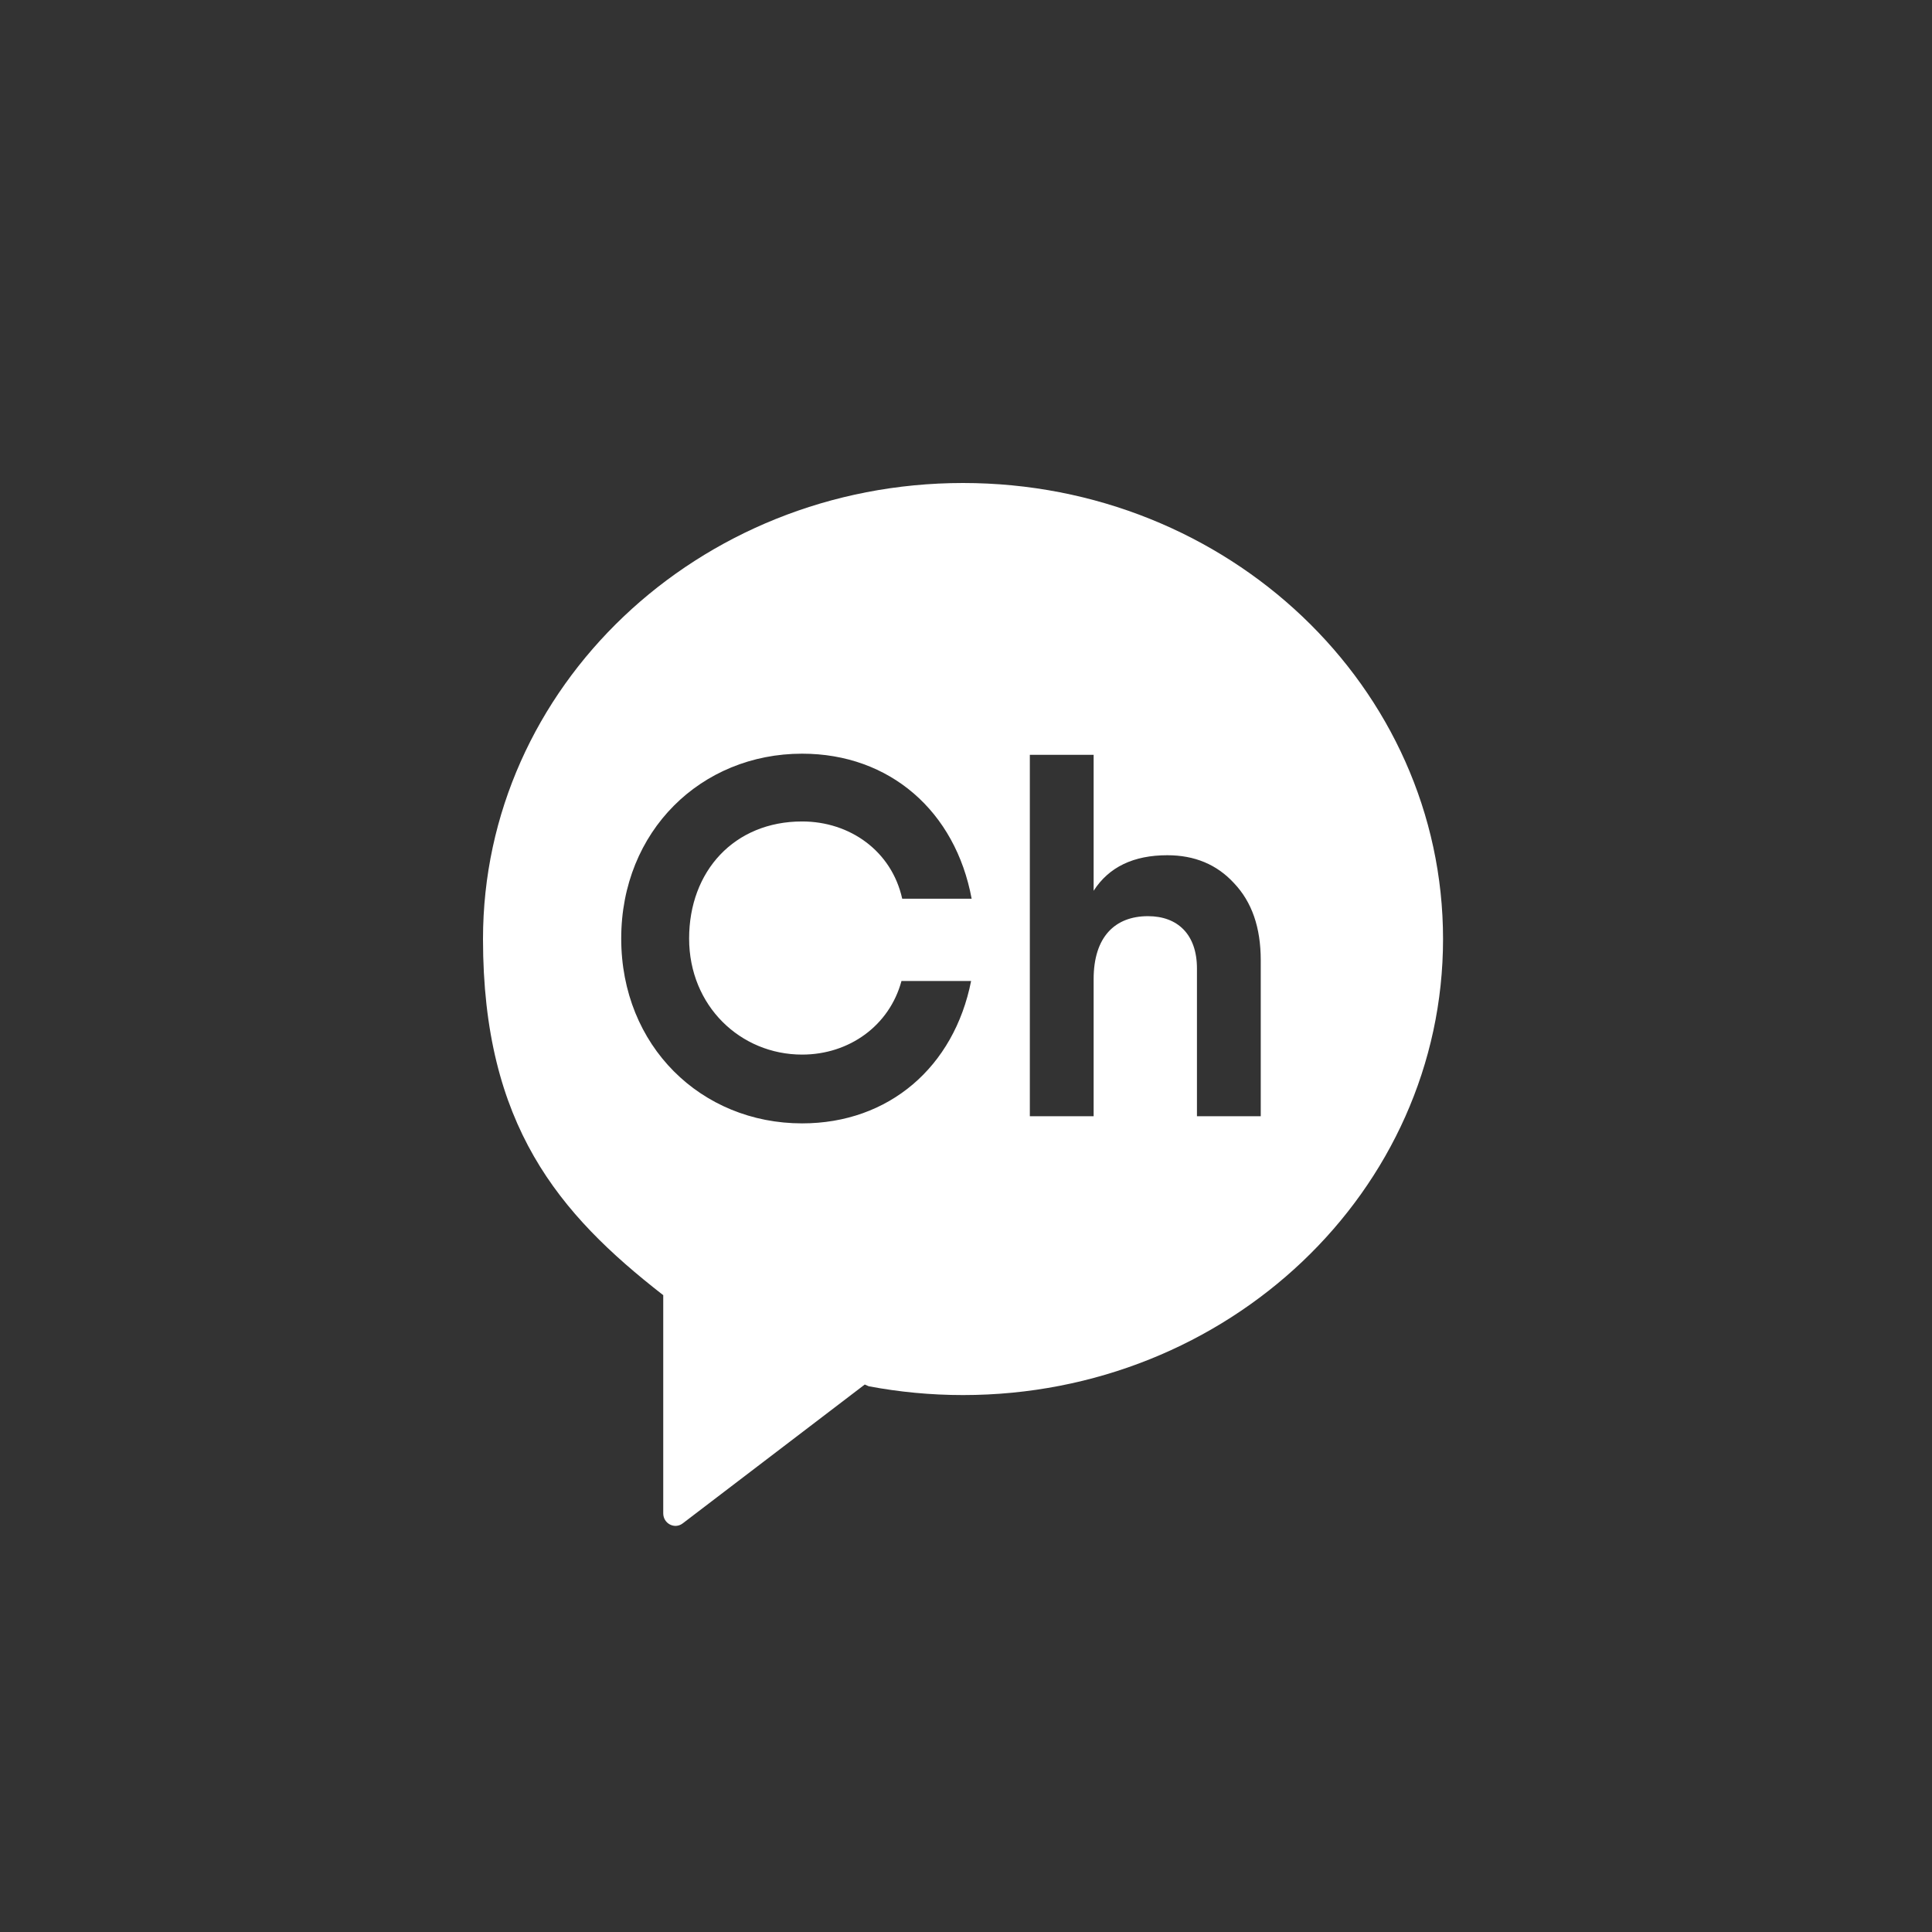 <svg width="48" height="48" viewBox="0 0 48 48" fill="none" xmlns="http://www.w3.org/2000/svg">
<rect x="0" y="0" width="48" height="48" fill="#333333" stroke="none"/>
<path fill-rule="evenodd" clip-rule="evenodd" d="M31.323 27.733H29.738V24.062C29.738 23.216 29.259 22.762 28.522 22.762C27.699 22.762 27.171 23.279 27.171 24.326V27.733H25.586V18.753H27.171V22.131C27.552 21.538 28.166 21.248 29.001 21.248C29.677 21.248 30.23 21.475 30.659 21.942C31.102 22.409 31.323 23.04 31.323 23.86V27.733ZM19.928 26.201C21.097 26.201 22.097 25.483 22.397 24.372H24.127C23.704 26.509 22.085 27.91 19.928 27.91C17.421 27.91 15.434 25.99 15.434 23.317C15.434 20.645 17.421 18.725 19.928 18.725C22.106 18.725 23.737 20.154 24.14 22.328H22.415C22.153 21.146 21.119 20.409 19.928 20.409C18.242 20.409 17.121 21.644 17.121 23.317C17.121 24.991 18.396 26.201 19.928 26.201ZM23.926 12C17.34 12 12 17.073 12 23.33C12 27.952 13.884 30.158 16.466 32.169L16.478 32.175V37.598C16.478 37.854 16.762 38.001 16.962 37.848L21.485 34.398L21.582 34.441C22.34 34.584 23.124 34.66 23.926 34.66C30.513 34.66 35.852 29.587 35.852 23.33C35.852 17.073 30.513 12 23.926 12Z" fill="white"/>
</svg>

